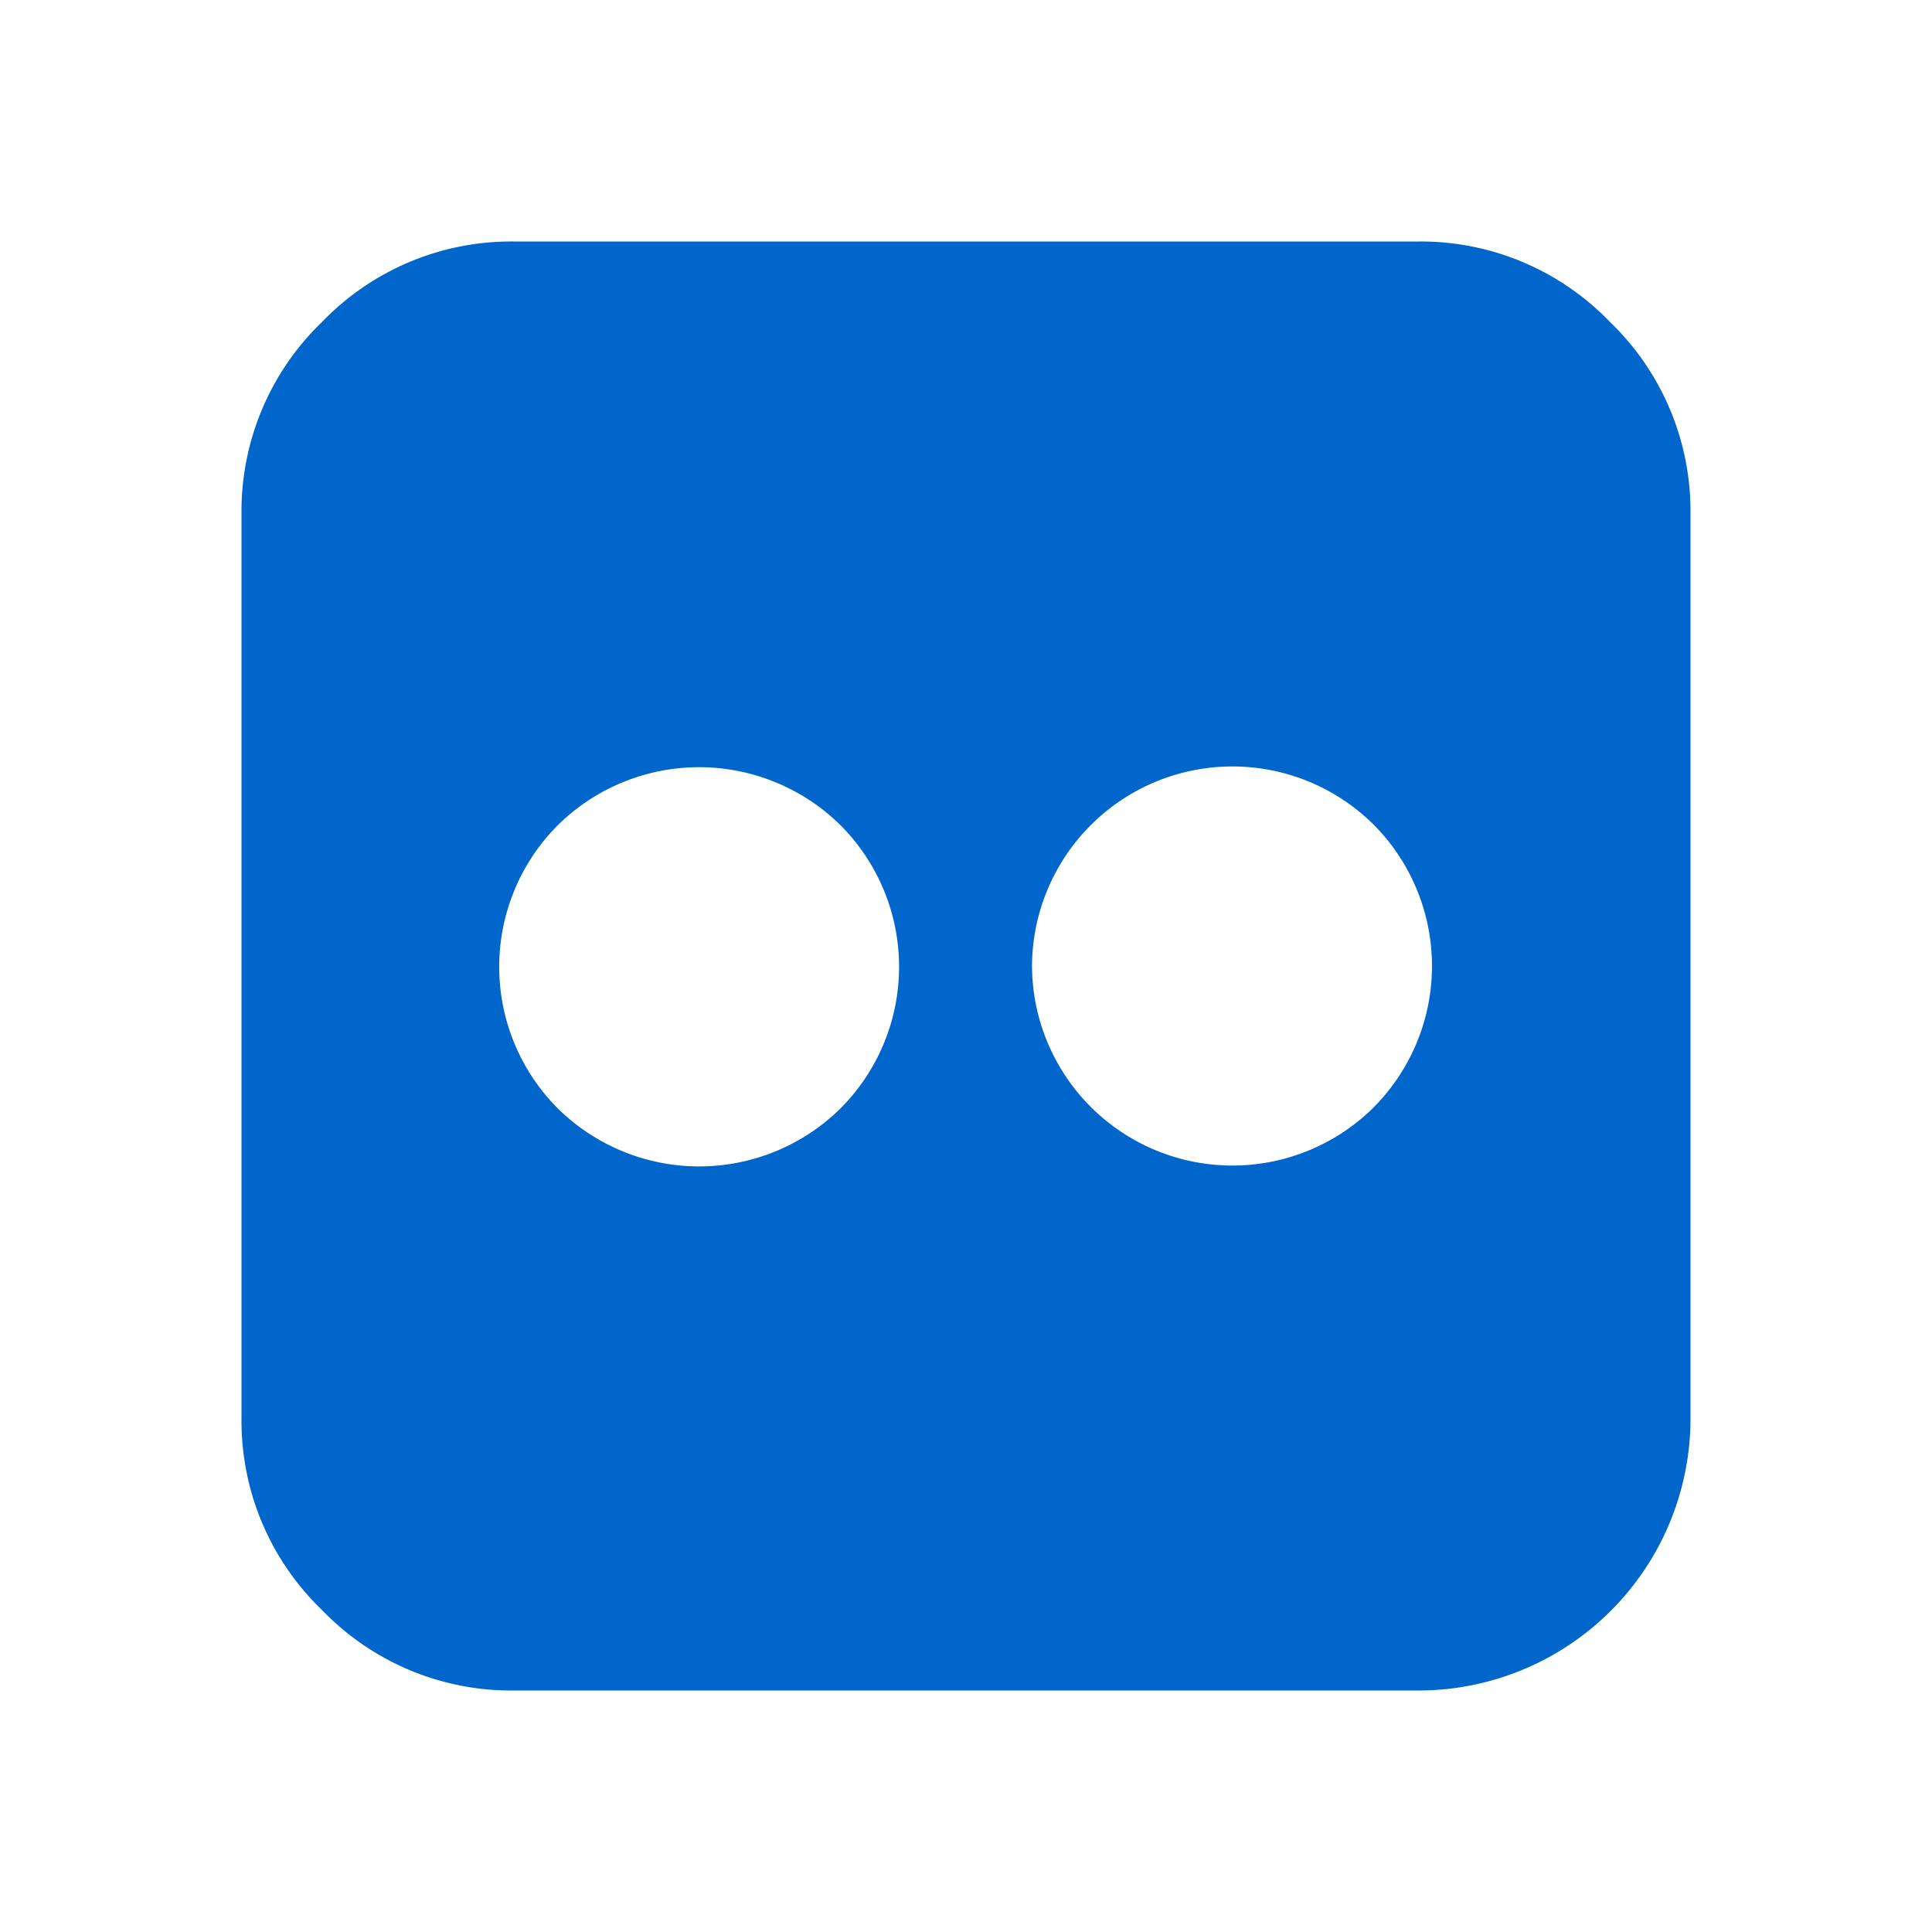 <svg xmlns="http://www.w3.org/2000/svg" viewBox="0 0 24 24"><defs><style>.cls-1{fill:none;}.cls-2{fill:#06c;}</style></defs><title>Icons-logos-flikr-square</title><g id="Layer_18" data-name="Layer 18"><rect class="cls-1" width="24" height="24"/></g><g id="Layer_9" data-name="Layer 9"><path class="cls-2" d="M20,4a3.26,3.26,0,0,0-2.38-1H6.38A3.26,3.26,0,0,0,4,4,3.26,3.26,0,0,0,3,6.37V17.62A3.26,3.26,0,0,0,4,20a3.26,3.26,0,0,0,2.39,1H17.63A3.38,3.38,0,0,0,21,17.62V6.37A3.26,3.26,0,0,0,20,4Zm-9.56,9.77a2.5,2.5,0,0,1-3.51,0,2.49,2.49,0,0,1,0-3.52,2.5,2.5,0,0,1,3.51,0,2.49,2.49,0,0,1,0,3.52Zm6.61,0A2.49,2.49,0,0,1,12.82,12a2.49,2.49,0,0,1,4.24-1.76,2.49,2.49,0,0,1,0,3.52Z"/></g></svg>
